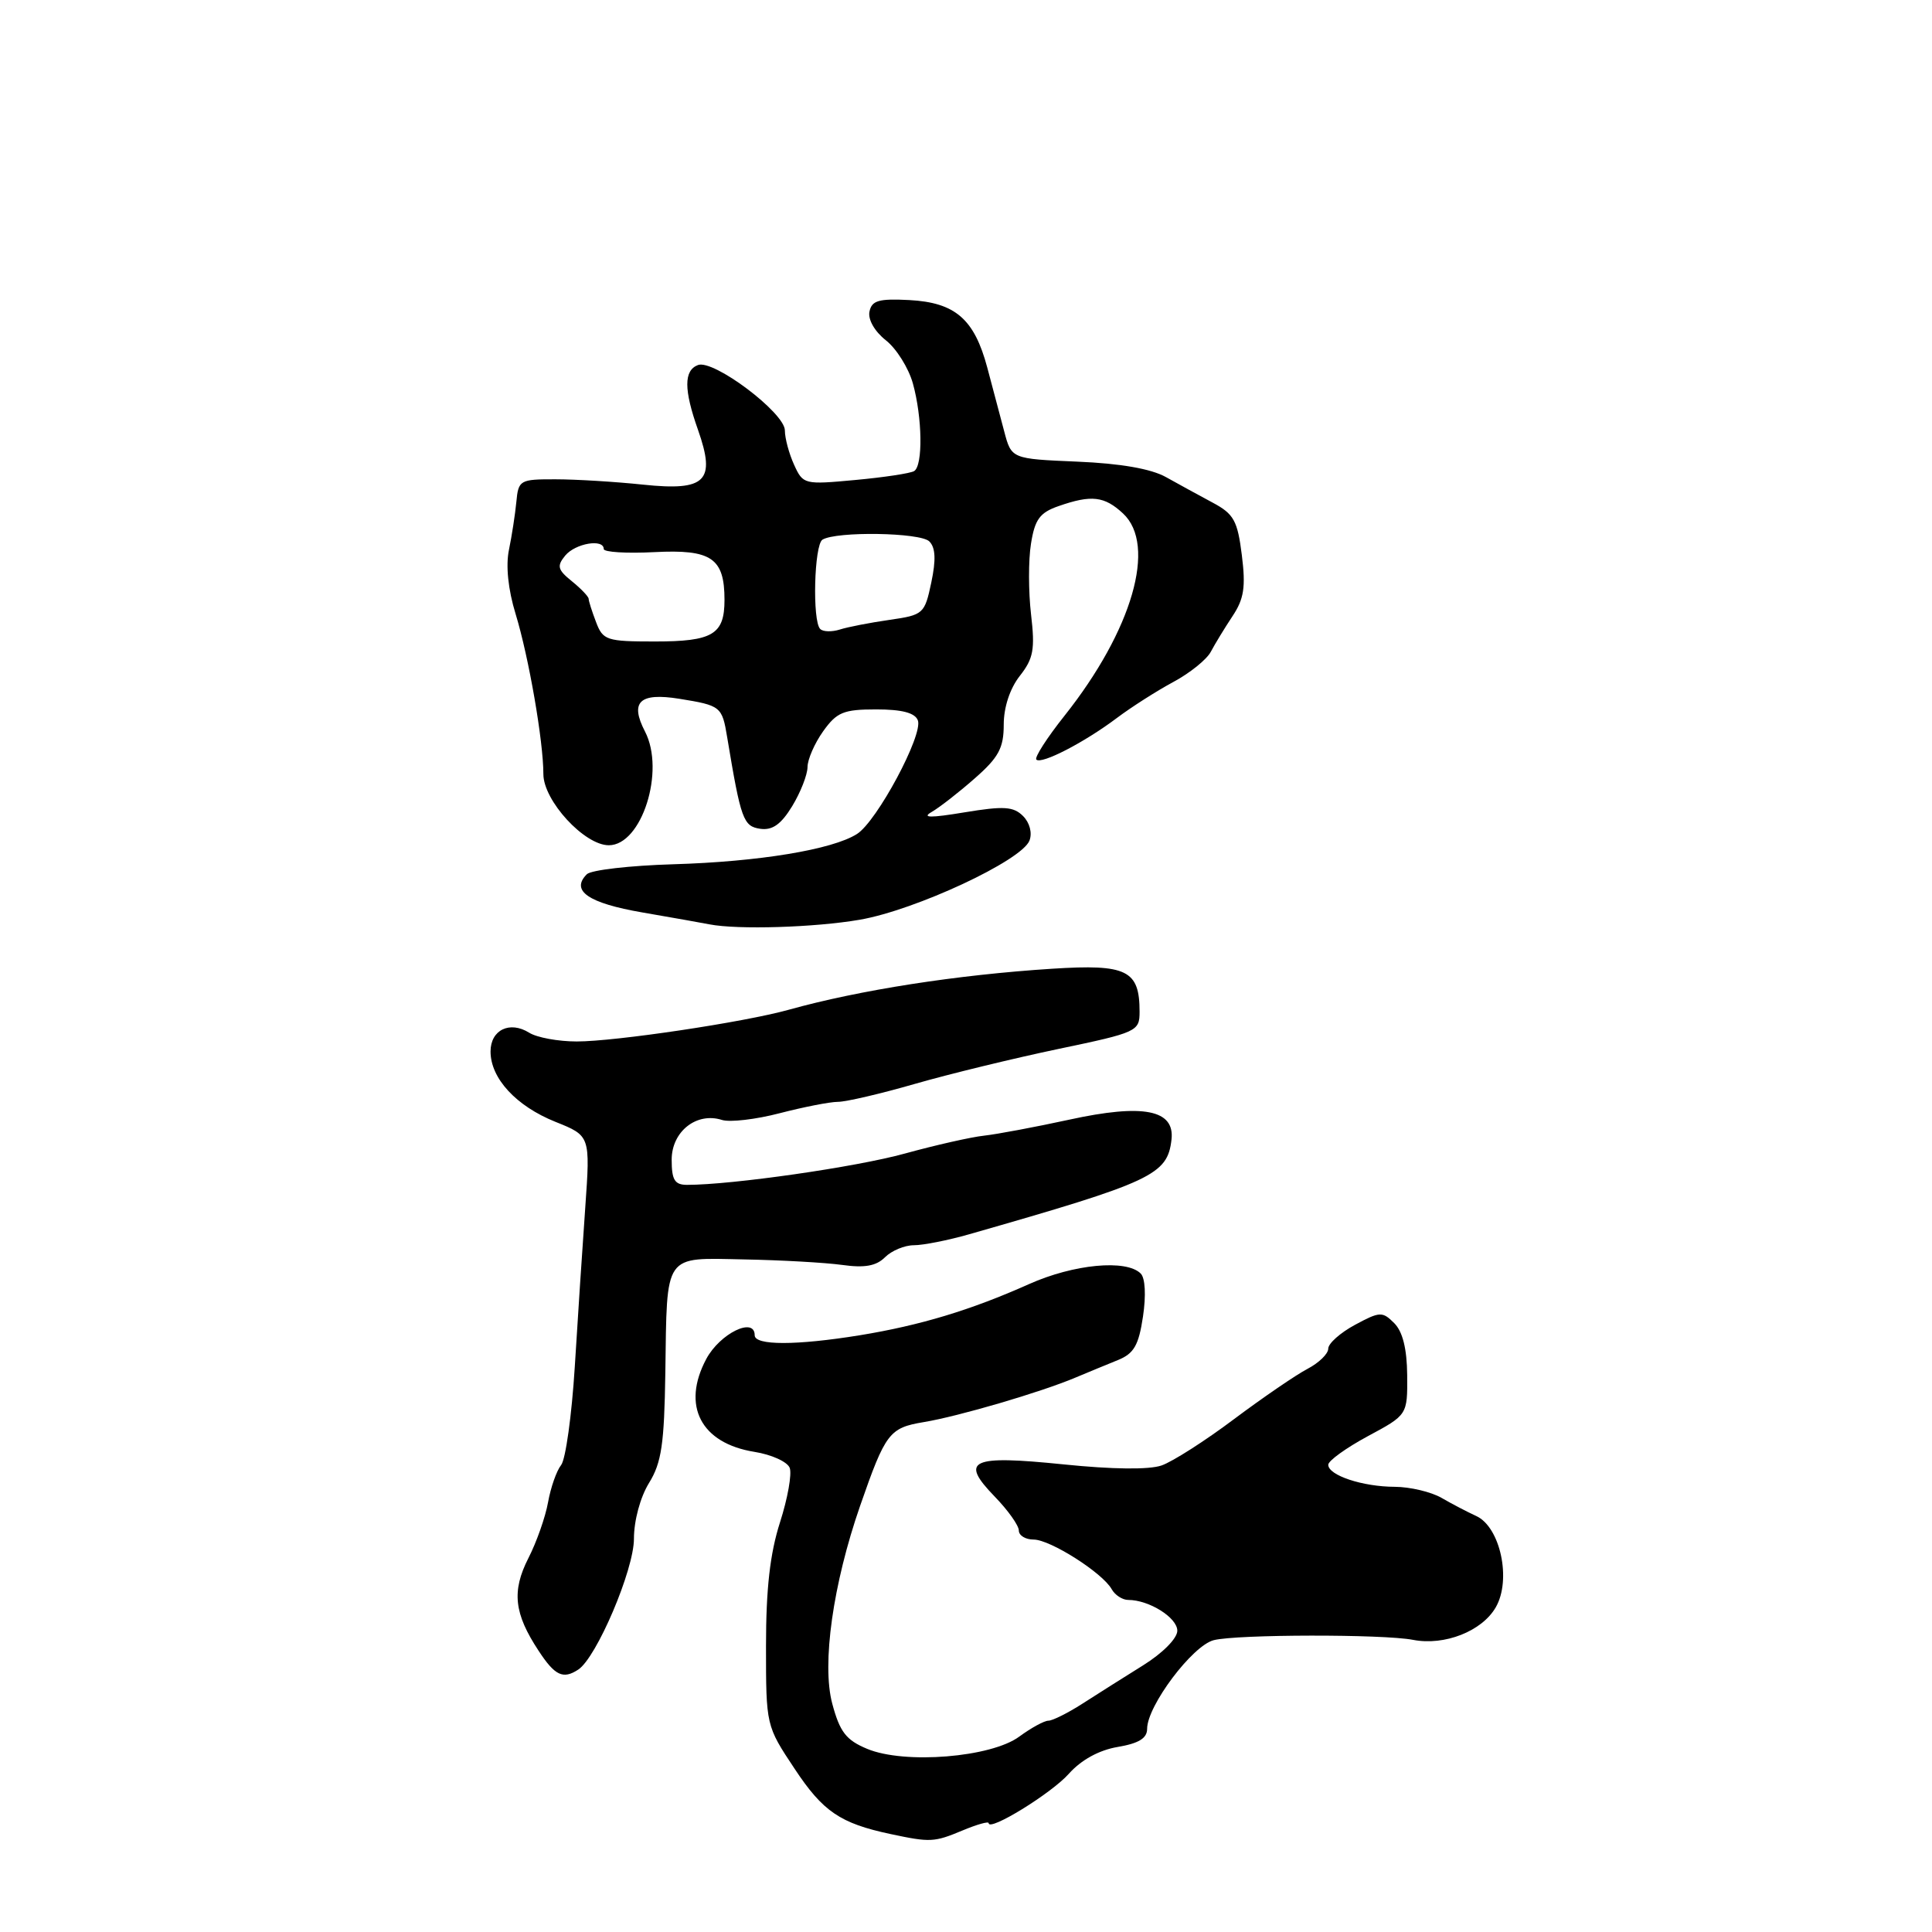 <?xml version="1.0" encoding="UTF-8" standalone="no"?>
<!DOCTYPE svg PUBLIC "-//W3C//DTD SVG 1.1//EN" "http://www.w3.org/Graphics/SVG/1.1/DTD/svg11.dtd" >
<svg xmlns="http://www.w3.org/2000/svg" xmlns:xlink="http://www.w3.org/1999/xlink" version="1.1" viewBox="0 0 256 256">
 <g >
 <path fill="currentColor"
d=" M 127.53 242.55 C 129.44 241.75 131.00 241.31 131.00 241.57 C 131.00 242.75 139.31 237.64 141.62 235.04 C 143.26 233.20 145.62 231.90 148.10 231.48 C 150.89 231.01 152.00 230.33 152.00 229.08 C 152.00 226.03 158.01 218.04 160.83 217.33 C 163.92 216.55 183.27 216.52 187.24 217.29 C 191.42 218.10 196.38 216.14 198.20 212.97 C 200.30 209.32 198.80 202.34 195.61 200.88 C 194.45 200.35 192.38 199.27 191.00 198.47 C 189.62 197.68 186.84 197.02 184.82 197.01 C 180.56 197.00 176.00 195.49 176.00 194.09 C 176.00 193.56 178.36 191.86 181.25 190.30 C 186.50 187.48 186.50 187.48 186.46 182.23 C 186.43 178.71 185.86 176.44 184.74 175.32 C 183.18 173.76 182.84 173.77 179.54 175.55 C 177.59 176.60 176.00 178.02 176.00 178.70 C 176.00 179.39 174.76 180.59 173.25 181.38 C 171.74 182.17 167.37 185.16 163.53 188.03 C 159.70 190.91 155.38 193.67 153.92 194.18 C 152.26 194.76 147.40 194.70 140.94 194.04 C 128.61 192.78 127.12 193.47 131.80 198.30 C 133.56 200.11 135.00 202.14 135.00 202.80 C 135.00 203.46 135.88 204.00 136.96 204.00 C 139.16 204.00 146.08 208.40 147.30 210.57 C 147.74 211.36 148.73 212.00 149.50 212.00 C 152.26 212.00 156.00 214.35 156.00 216.08 C 156.00 217.09 154.06 219.05 151.46 220.67 C 148.96 222.23 145.34 224.51 143.42 225.75 C 141.49 226.99 139.46 228.00 138.92 228.00 C 138.37 228.00 136.64 228.95 135.07 230.10 C 131.34 232.87 119.84 233.80 114.90 231.73 C 112.11 230.57 111.28 229.49 110.28 225.75 C 108.87 220.49 110.37 209.89 113.98 199.50 C 117.33 189.87 117.84 189.20 122.38 188.44 C 127.00 187.68 137.93 184.47 142.50 182.54 C 144.15 181.85 146.68 180.80 148.12 180.22 C 150.25 179.36 150.88 178.27 151.45 174.46 C 151.87 171.65 151.75 169.35 151.15 168.75 C 149.24 166.84 142.28 167.50 136.35 170.15 C 128.61 173.61 121.93 175.62 113.92 176.93 C 105.52 178.29 100.00 178.30 100.00 176.93 C 100.00 174.44 95.40 176.69 93.59 180.06 C 90.28 186.26 92.86 191.24 99.97 192.38 C 102.23 192.74 104.33 193.69 104.64 194.50 C 104.95 195.30 104.37 198.56 103.35 201.73 C 102.03 205.85 101.50 210.53 101.50 218.08 C 101.50 228.66 101.50 228.67 105.29 234.37 C 109.05 240.05 111.33 241.60 118.00 243.02 C 123.26 244.14 123.78 244.12 127.53 242.55 Z  M 76.62 221.23 C 79.05 219.64 84.00 208.01 84.00 203.90 C 84.00 201.48 84.84 198.38 86.00 196.50 C 87.66 193.82 88.02 191.33 88.16 181.89 C 88.39 165.90 87.86 166.67 98.58 166.88 C 103.48 166.97 109.34 167.30 111.59 167.61 C 114.57 168.03 116.11 167.75 117.27 166.59 C 118.14 165.72 119.86 165.00 121.09 165.00 C 122.32 165.00 125.61 164.35 128.41 163.55 C 152.72 156.60 154.69 155.68 155.23 151.00 C 155.68 147.04 151.48 146.22 141.69 148.36 C 137.18 149.34 132.11 150.29 130.40 150.48 C 128.70 150.66 123.97 151.73 119.90 152.85 C 113.44 154.64 97.00 157.00 91.04 157.00 C 89.40 157.00 89.00 156.35 89.00 153.67 C 89.00 149.93 92.30 147.32 95.67 148.40 C 96.72 148.73 100.17 148.33 103.34 147.50 C 106.51 146.68 109.97 146.00 111.03 146.00 C 112.10 146.00 116.69 144.93 121.23 143.62 C 125.78 142.31 134.34 140.23 140.25 138.99 C 150.68 136.81 151.00 136.66 151.00 134.06 C 151.00 128.55 149.32 127.73 139.44 128.36 C 126.79 129.17 113.91 131.18 104.50 133.80 C 98.60 135.45 81.54 138.00 76.42 138.00 C 73.97 138.00 71.14 137.48 70.12 136.84 C 67.54 135.23 65.00 136.47 65.00 139.33 C 65.00 142.89 68.39 146.56 73.60 148.65 C 78.22 150.50 78.22 150.50 77.55 160.00 C 77.18 165.22 76.55 174.73 76.16 181.13 C 75.76 187.53 74.95 193.38 74.35 194.13 C 73.75 194.88 72.97 197.10 72.62 199.06 C 72.27 201.01 71.10 204.35 70.01 206.47 C 67.79 210.84 68.11 213.80 71.37 218.74 C 73.53 222.04 74.61 222.55 76.62 221.23 Z  M 113.92 121.87 C 121.32 120.59 135.39 114.03 136.41 111.38 C 136.80 110.37 136.44 109.01 135.56 108.13 C 134.29 106.86 133.01 106.78 127.80 107.64 C 123.28 108.39 122.08 108.38 123.45 107.59 C 124.49 106.99 127.06 104.99 129.17 103.13 C 132.33 100.36 133.00 99.11 133.00 96.02 C 133.00 93.71 133.82 91.23 135.13 89.56 C 136.94 87.26 137.16 86.04 136.62 81.42 C 136.27 78.43 136.26 74.21 136.61 72.05 C 137.12 68.82 137.78 67.92 140.27 67.06 C 144.62 65.54 146.34 65.74 148.81 68.04 C 153.31 72.23 150.04 83.52 141.06 94.83 C 138.73 97.76 137.05 100.38 137.32 100.65 C 137.99 101.32 143.70 98.37 148.00 95.13 C 149.93 93.68 153.29 91.54 155.48 90.36 C 157.66 89.19 159.90 87.39 160.44 86.36 C 160.98 85.34 162.27 83.22 163.31 81.65 C 164.84 79.36 165.08 77.78 164.55 73.56 C 163.98 68.99 163.49 68.10 160.70 66.61 C 158.94 65.67 156.15 64.14 154.50 63.22 C 152.53 62.12 148.49 61.41 142.76 61.17 C 134.02 60.80 134.02 60.80 133.06 57.15 C 132.53 55.14 131.52 51.34 130.82 48.71 C 129.10 42.27 126.58 40.09 120.49 39.76 C 116.44 39.55 115.51 39.82 115.21 41.29 C 114.99 42.34 115.90 43.92 117.38 45.09 C 118.78 46.19 120.39 48.76 120.96 50.80 C 122.22 55.33 122.31 61.69 121.13 62.42 C 120.64 62.72 117.14 63.25 113.34 63.60 C 106.56 64.23 106.41 64.20 105.22 61.58 C 104.55 60.11 104.00 58.07 104.00 57.04 C 104.00 54.70 94.54 47.58 92.48 48.37 C 90.60 49.09 90.60 51.63 92.49 56.96 C 94.88 63.75 93.54 65.09 85.24 64.22 C 81.53 63.83 76.30 63.51 73.60 63.51 C 68.89 63.50 68.69 63.61 68.42 66.50 C 68.26 68.15 67.82 71.01 67.44 72.85 C 67.00 74.95 67.33 78.13 68.32 81.35 C 70.07 87.08 72.00 98.21 72.00 102.57 C 72.00 106.09 77.43 112.00 80.67 112.00 C 85.03 112.00 88.17 102.16 85.47 96.94 C 83.43 93.00 84.73 91.75 90.00 92.59 C 95.51 93.48 95.68 93.61 96.35 97.66 C 98.17 108.61 98.49 109.49 100.74 109.82 C 102.35 110.05 103.50 109.23 104.97 106.82 C 106.08 104.99 106.99 102.67 107.00 101.65 C 107.00 100.64 107.93 98.50 109.07 96.90 C 110.88 94.37 111.76 94.00 116.10 94.00 C 119.51 94.00 121.24 94.45 121.62 95.45 C 122.35 97.35 116.20 108.84 113.55 110.51 C 110.29 112.58 100.51 114.19 89.20 114.52 C 83.47 114.69 78.32 115.28 77.76 115.84 C 75.57 118.03 77.95 119.67 85.15 120.91 C 89.19 121.61 93.17 122.31 94.00 122.48 C 97.76 123.21 107.93 122.90 113.92 121.87 Z  M 78.98 82.43 C 78.44 81.02 78.00 79.63 78.00 79.35 C 78.00 79.06 77.00 78.01 75.78 77.02 C 73.88 75.49 73.76 75.00 74.90 73.61 C 76.25 71.99 80.00 71.35 80.00 72.75 C 80.00 73.16 83.01 73.35 86.69 73.16 C 94.27 72.77 96.00 73.94 96.00 79.49 C 96.00 84.07 94.44 85.00 86.78 85.00 C 80.37 85.00 79.89 84.84 78.98 82.43 Z  M 108.68 83.34 C 107.62 82.29 107.88 72.19 108.98 71.51 C 110.82 70.38 121.95 70.55 123.14 71.74 C 123.96 72.56 124.04 74.17 123.40 77.19 C 122.52 81.35 122.36 81.49 117.84 82.14 C 115.27 82.51 112.32 83.08 111.27 83.42 C 110.22 83.75 109.05 83.72 108.68 83.34 Z "/>
</g>
</svg>